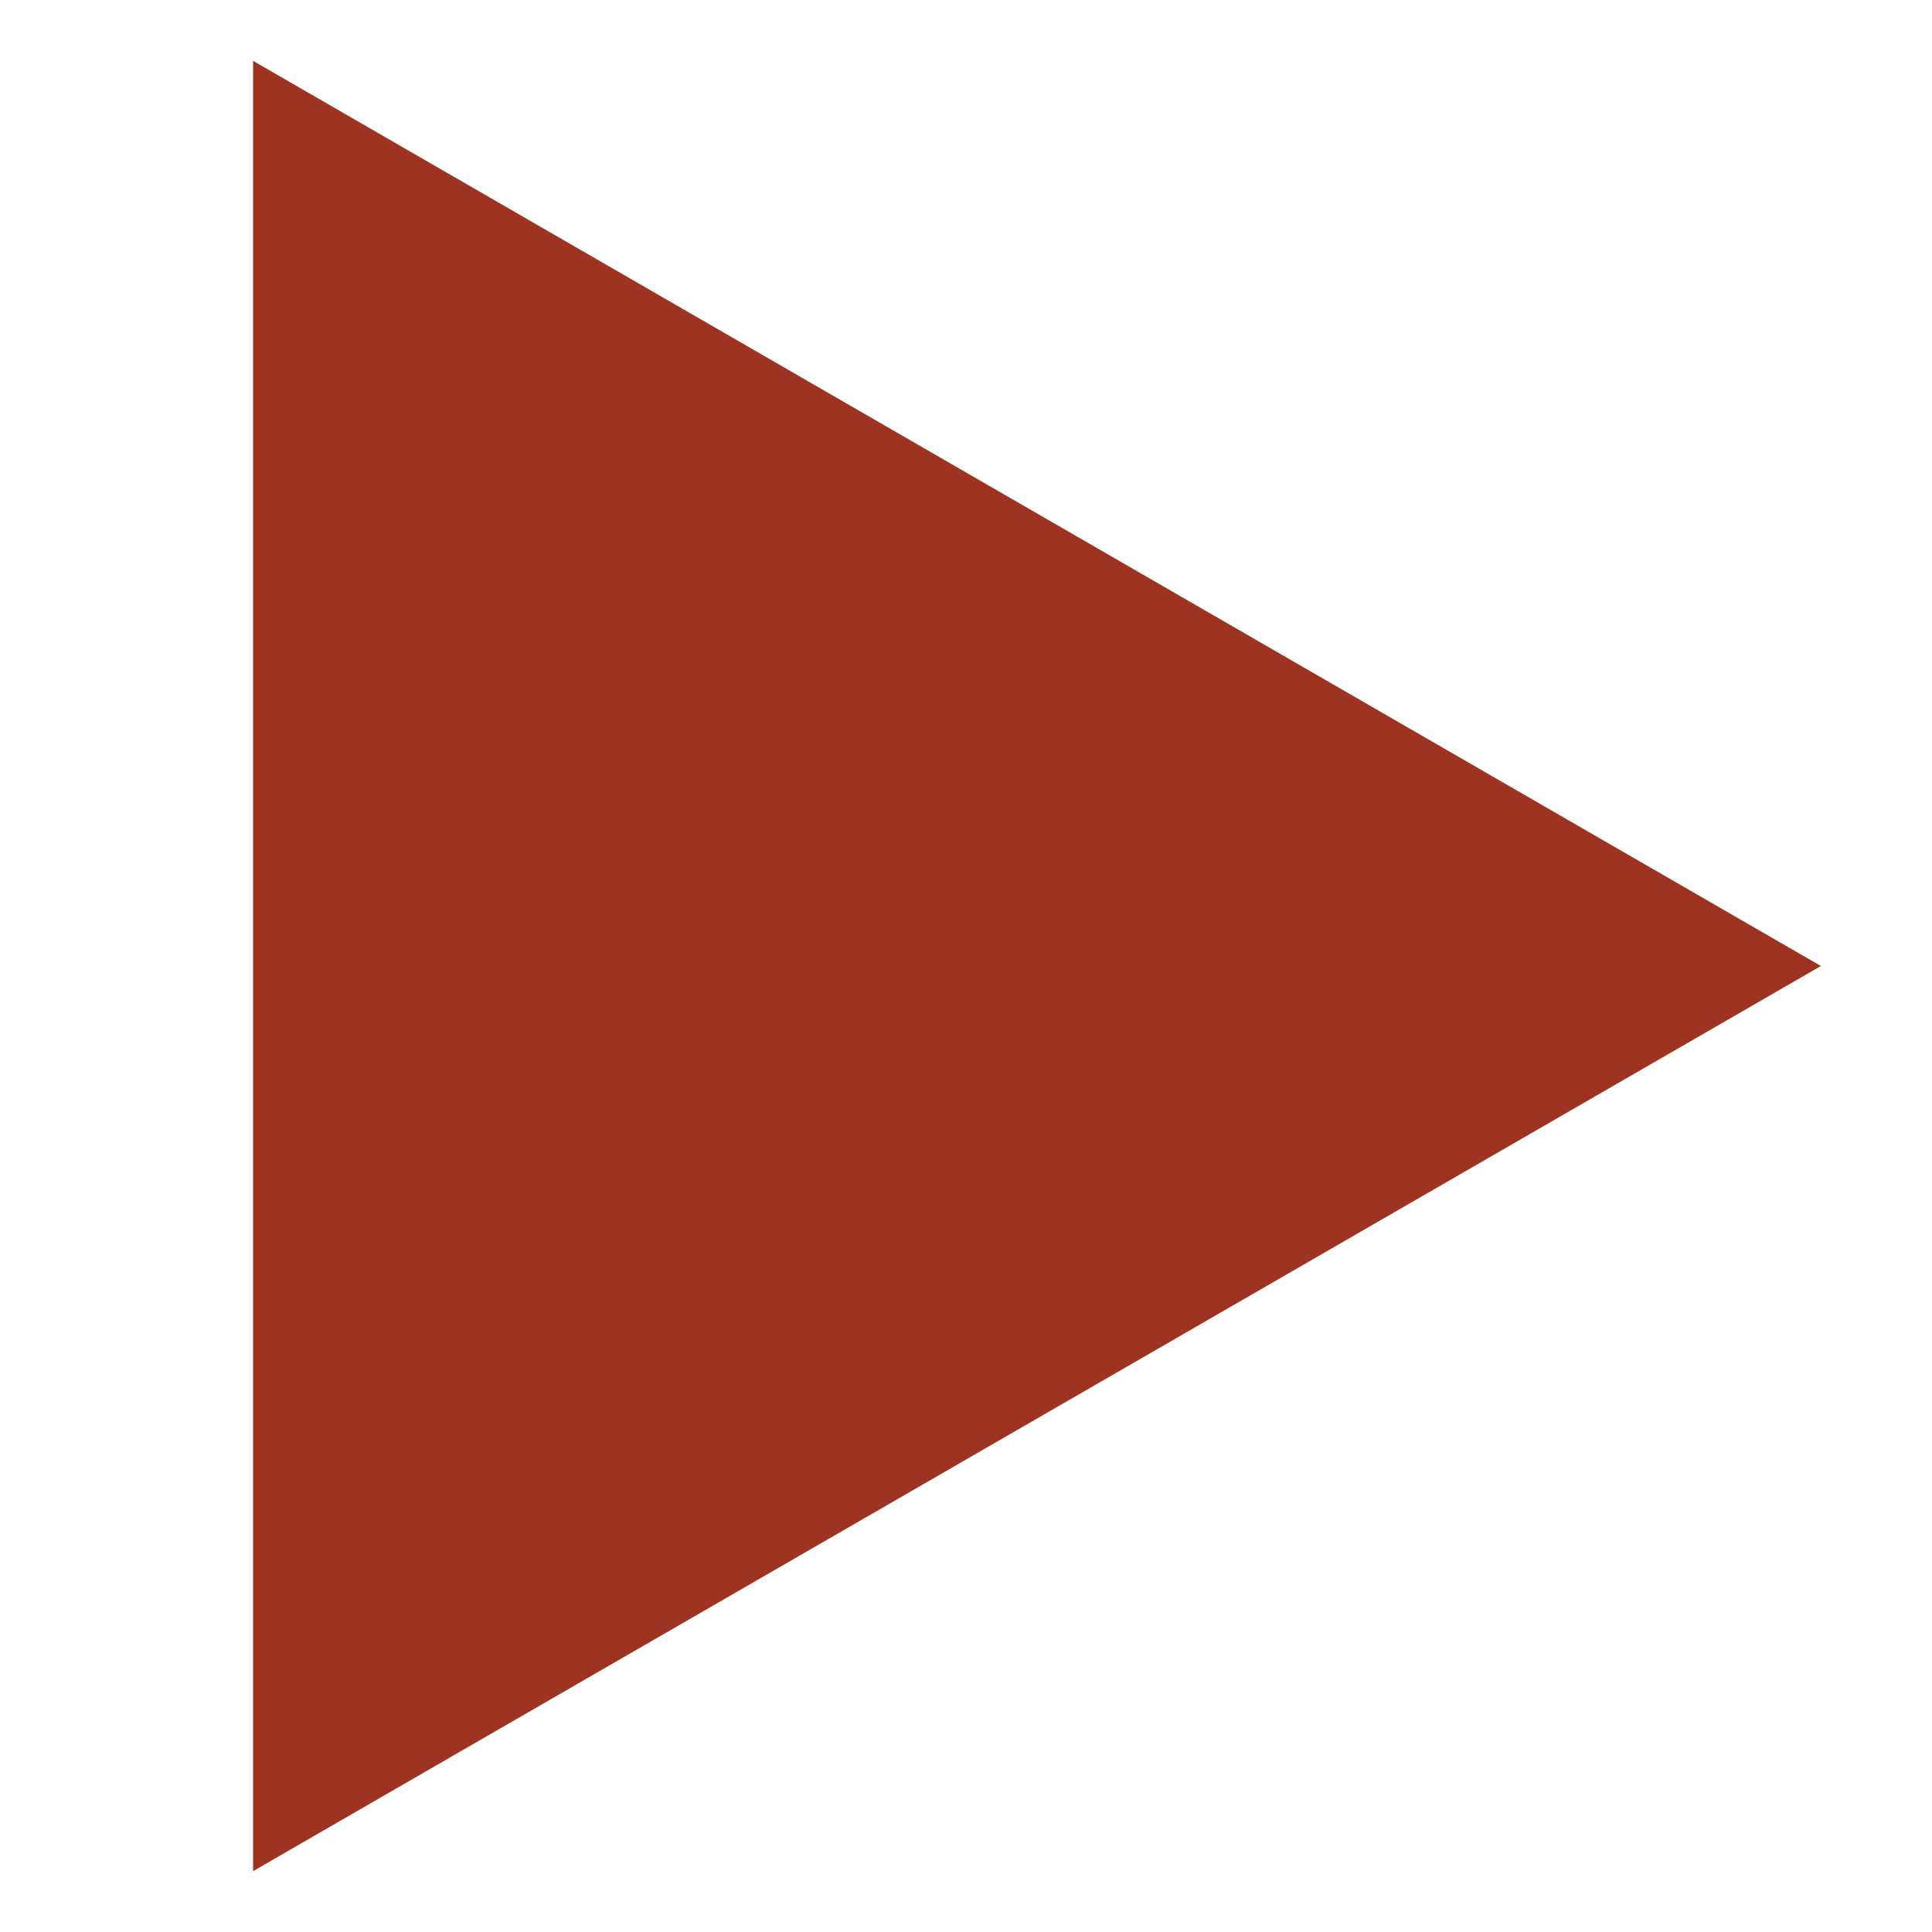 <svg id="Layer_1" data-name="Layer 1" xmlns="http://www.w3.org/2000/svg" viewBox="0 0 20 20"><defs><style>.cls-1{fill:#9e3321;}</style></defs><title>play_pause</title><polygon class="cls-1" points="18.85 10 2.62 19.37 2.62 0.63 18.85 10"/></svg>